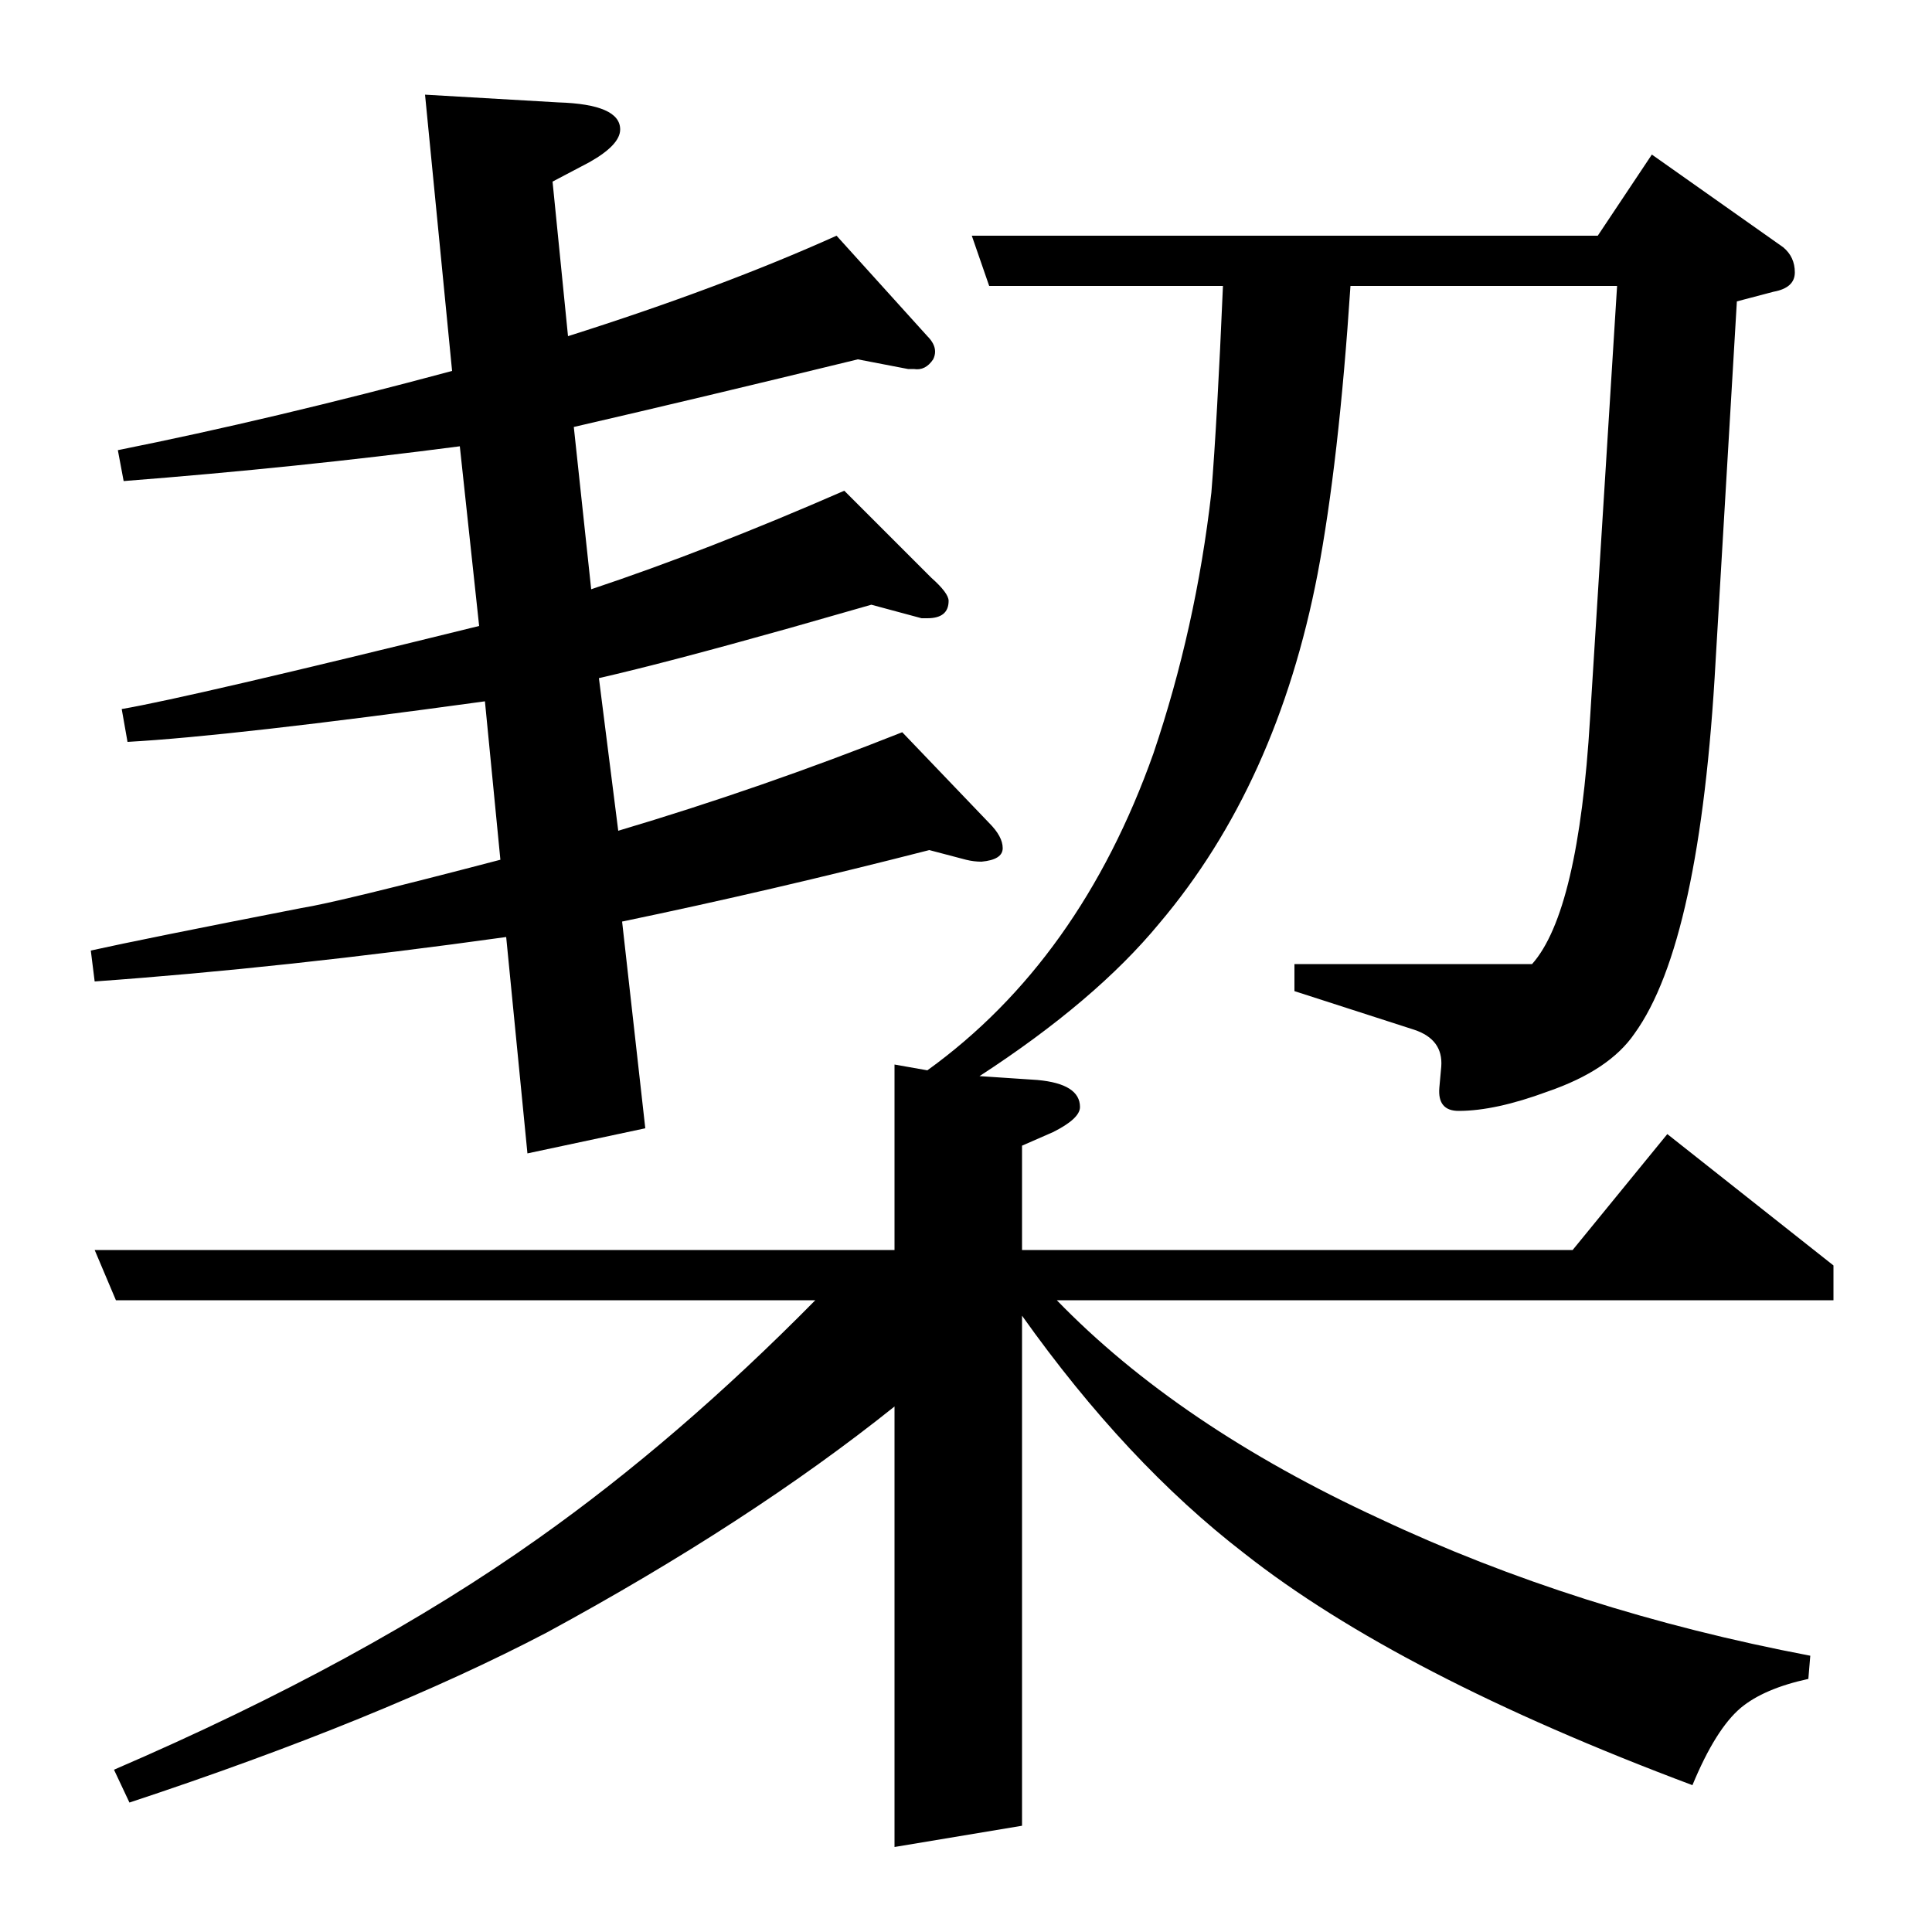 <?xml version="1.0" standalone="no"?>
<!DOCTYPE svg PUBLIC "-//W3C//DTD SVG 1.1//EN" "http://www.w3.org/Graphics/SVG/1.1/DTD/svg11.dtd" >
<svg xmlns="http://www.w3.org/2000/svg" xmlns:xlink="http://www.w3.org/1999/xlink" version="1.1" viewBox="0 -120 1000 1000">
  <g transform="matrix(1 0 0 -1 0 880)">
   <path fill="currentColor"
d="M60 327l-11 26h414v96l17 -3q79 57 117 164q22 65 30 135q3 37 6 107h-121l-9 26h324l28 42l68 -48q6 -5 6 -13t-11 -10l-19 -5l-11 -186q-8 -146 -42 -193q-13 -19 -45 -30q-27 -10 -46 -10q-11 0 -10 12l1 11q1 14 -14 19l-62 20v14h123q24 27 30 127l14 224h-138
q-6 -91 -17 -149q-21 -109 -82 -181q-33 -40 -93 -79l30 -2q22 -2 22 -14q0 -6 -14 -13l-16 -7v-54h285l49 60l86 -68v-18h-402q63 -65 167 -113q102 -48 223 -71l-1 -12q-23 -5 -35 -15q-13 -11 -25 -40q-152 57 -232 120q-61 47 -115 123v-264l-66 -11v228
q-75 -60 -180 -117q-86 -45 -216 -88l-8 17q130 56 220 120q72 51 143 123h-362zM47 508q27 6 109 22q19 3 103 25l-8 82q-131 -18 -185 -21l-3 17q35 6 185 43l-10 93q-84 -11 -174 -18l-3 16q80 16 173 41l-14 143l69 -4q32 -1 32 -14q0 -8 -16 -17l-19 -10l8 -80
q79 25 139 52l47 -52q4 -4 4 -8q0 -2 -1 -4q-4 -6 -10 -5h-3l-26 5q-82 -20 -147 -35l9 -84q60 20 131 51l45 -45q9 -8 9 -12q0 -9 -11 -9h-3l-26 7l-42 -12q-64 -18 -99 -26l10 -79q74 22 147 51l45 -47q7 -7 7 -13t-11 -7q-4 0 -8 1l-19 5q-82 -21 -159 -37l12 -107
l-61 -13l-11 112q-115 -16 -213 -23z" />
  </g>

</svg>
